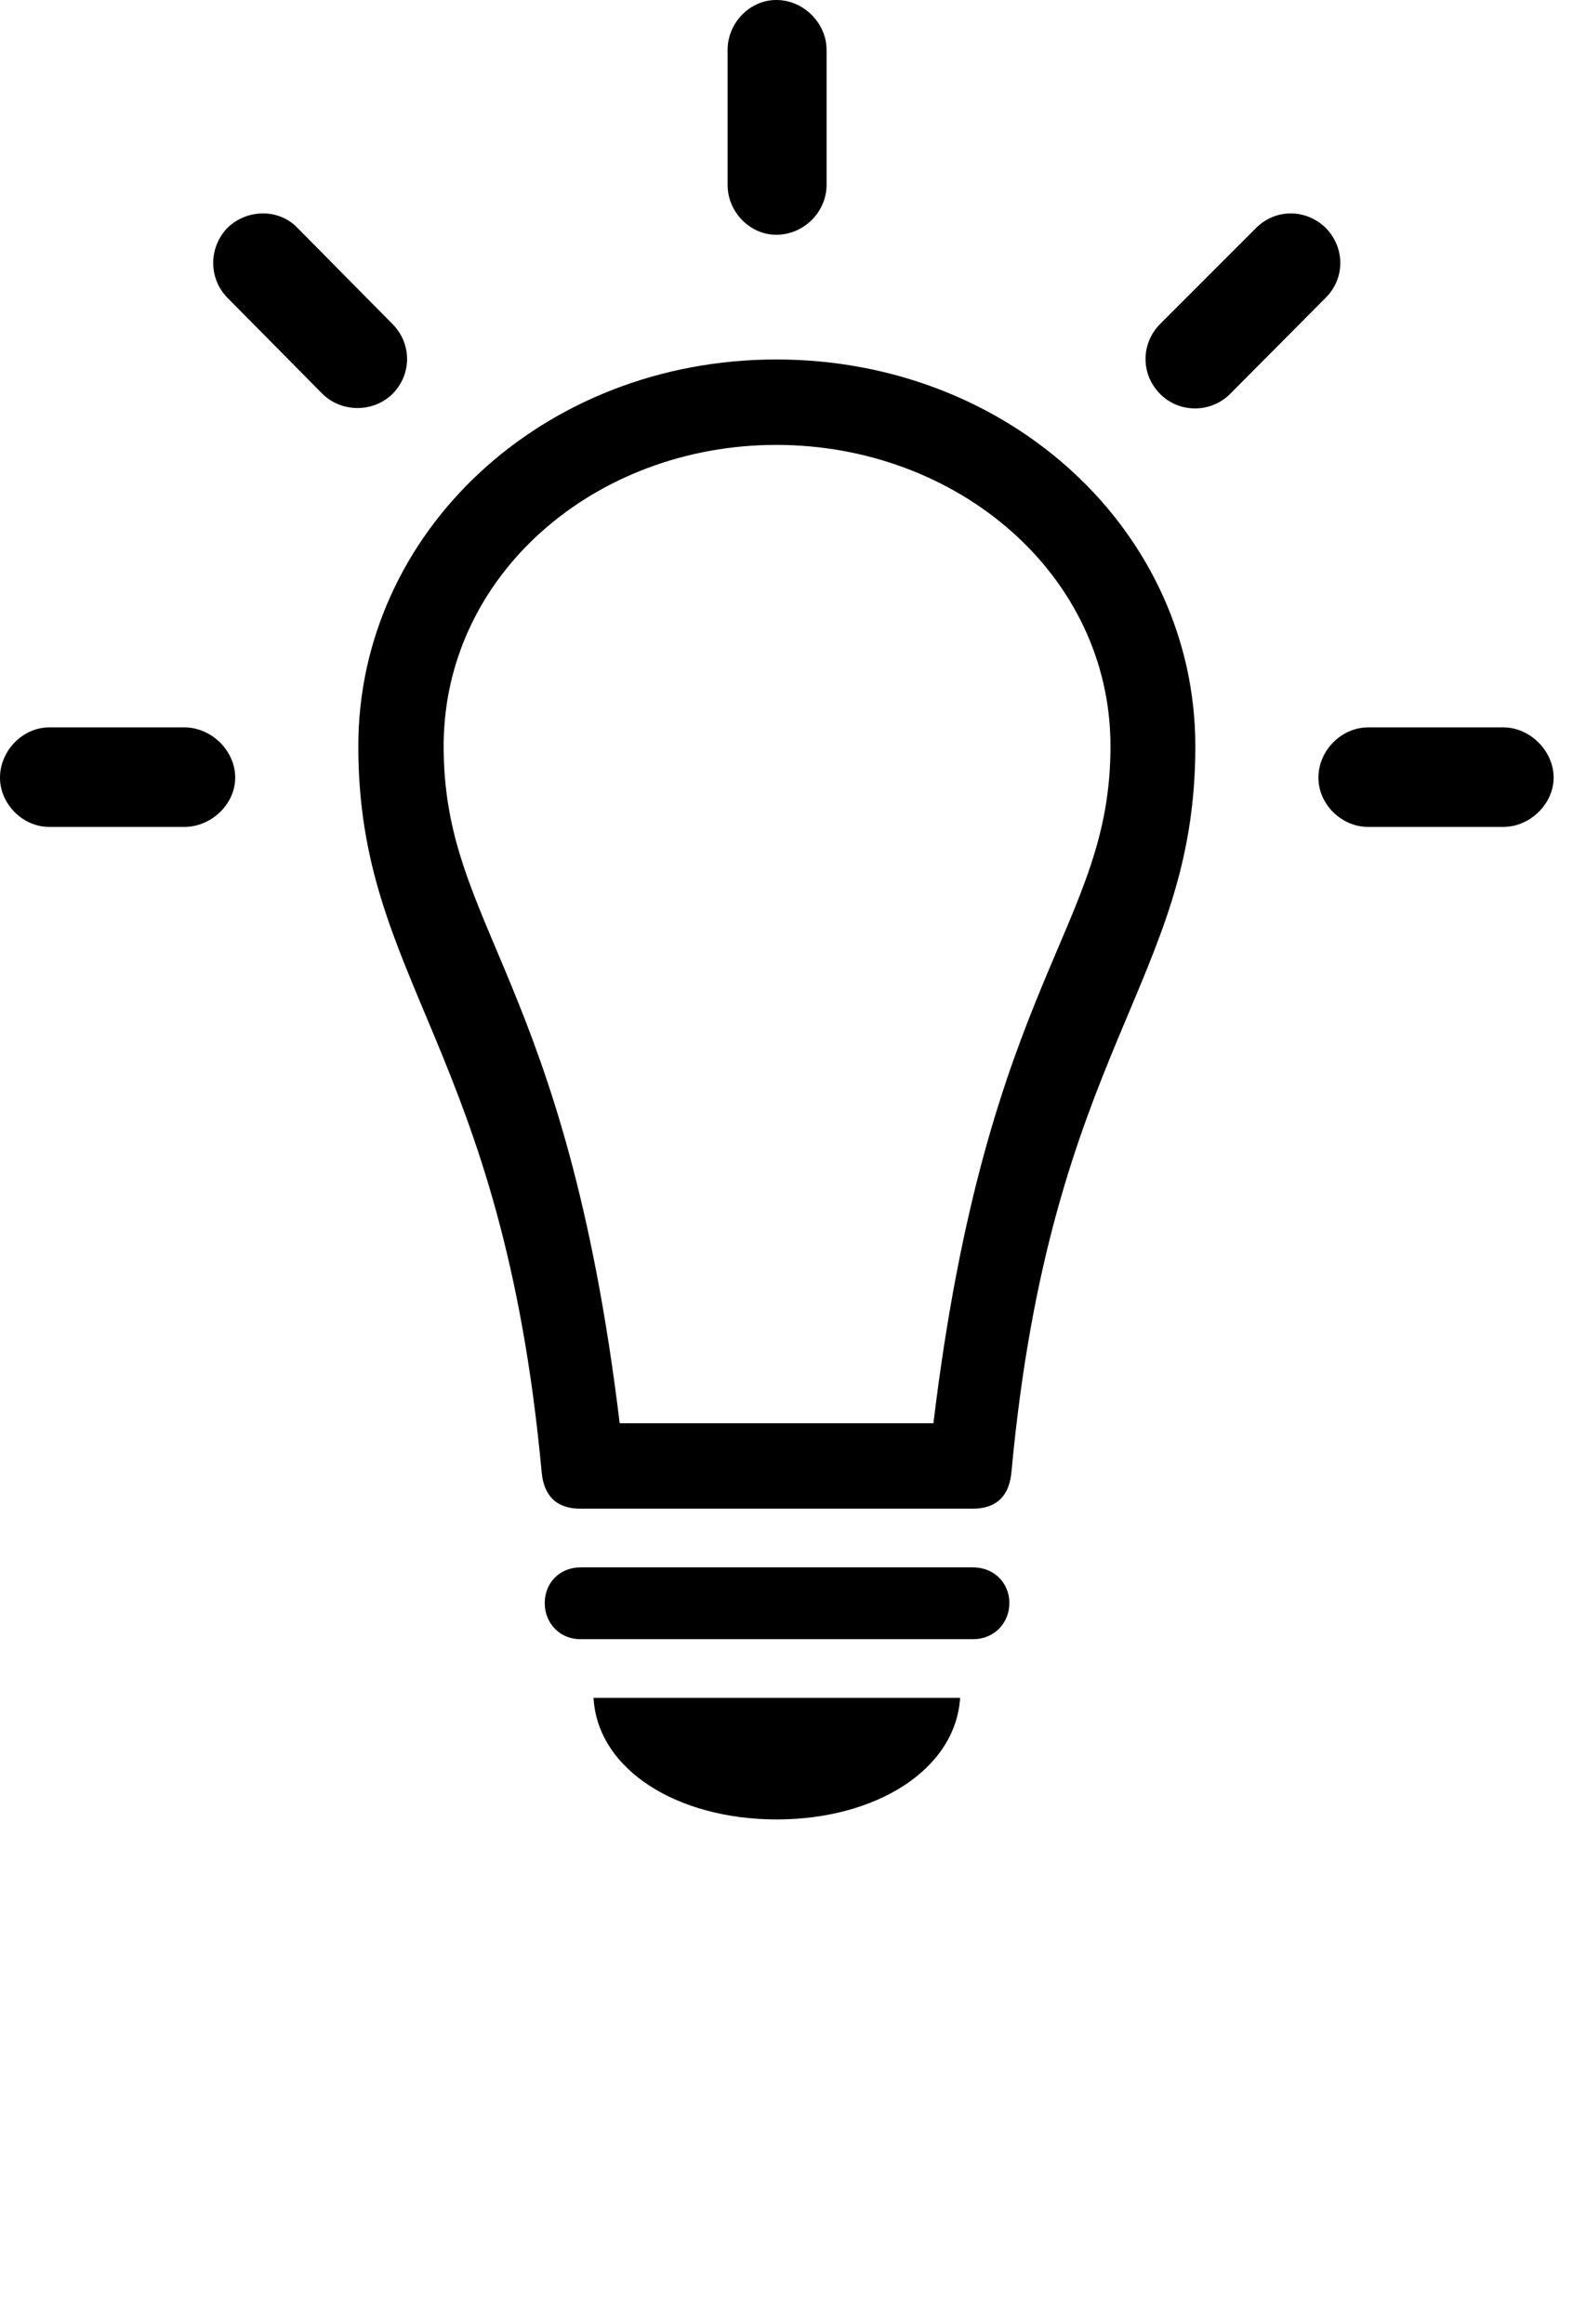 <svg version="1.1" xmlns="http://www.w3.org/2000/svg" xmlns:xlink="http://www.w3.org/1999/xlink" width="29.326" height="43.31" viewBox="0 0 29.326 43.31">
 <g>
  <rect height="43.31" opacity="0" width="29.326" x="0" y="0"/>
  <path d="M3.438 15.41C3.936 15.41 4.385 14.99 4.385 14.492C4.385 13.984 3.936 13.555 3.438 13.555L0.918 13.555C0.42 13.555 0 13.994 0 14.492C0 14.98 0.42 15.41 0.918 15.41ZM6.016 7.344C6.367 7.686 6.953 7.695 7.314 7.344C7.686 6.973 7.676 6.396 7.314 6.035L5.547 4.248C5.205 3.887 4.609 3.887 4.238 4.248C3.887 4.619 3.887 5.186 4.238 5.547ZM13.565 3.447C13.565 3.945 13.975 4.375 14.473 4.375C14.99 4.375 15.41 3.945 15.41 3.447L15.41 0.928C15.41 0.43 14.98 0 14.473 0C13.975 0 13.565 0.43 13.565 0.928ZM21.631 6.035C21.27 6.396 21.26 6.973 21.631 7.344C21.992 7.705 22.578 7.695 22.93 7.344L24.717 5.547C25.078 5.186 25.078 4.619 24.717 4.248C24.346 3.887 23.779 3.887 23.418 4.248ZM28.027 15.41C28.525 15.41 28.965 14.98 28.965 14.492C28.965 13.994 28.525 13.555 28.027 13.555L25.508 13.555C25.01 13.555 24.58 13.984 24.58 14.492C24.58 14.99 25.01 15.41 25.508 15.41Z" fill="currentColor"/>
  <path d="M14.473 6.699C10.117 6.699 6.68 9.922 6.68 13.906C6.68 18.32 9.365 19.492 10.098 27.432C10.137 27.861 10.361 28.115 10.82 28.115L18.135 28.115C18.594 28.115 18.818 27.861 18.857 27.432C19.59 19.492 22.285 18.32 22.285 13.906C22.285 9.922 18.838 6.699 14.473 6.699ZM14.473 8.291C17.842 8.291 20.703 10.703 20.703 13.906C20.703 17.305 18.408 18.203 17.402 26.523L11.553 26.523C10.547 18.203 8.271 17.305 8.271 13.906C8.271 10.703 11.104 8.291 14.473 8.291ZM10.82 30.547L18.145 30.547C18.525 30.547 18.818 30.254 18.818 29.873C18.818 29.492 18.525 29.209 18.145 29.209L10.82 29.209C10.44 29.209 10.156 29.492 10.156 29.873C10.156 30.254 10.44 30.547 10.82 30.547ZM14.482 33.906C16.318 33.906 17.812 32.988 17.9 31.641L11.065 31.641C11.143 32.988 12.637 33.906 14.482 33.906Z" fill="currentColor"/>
 </g>
</svg>
